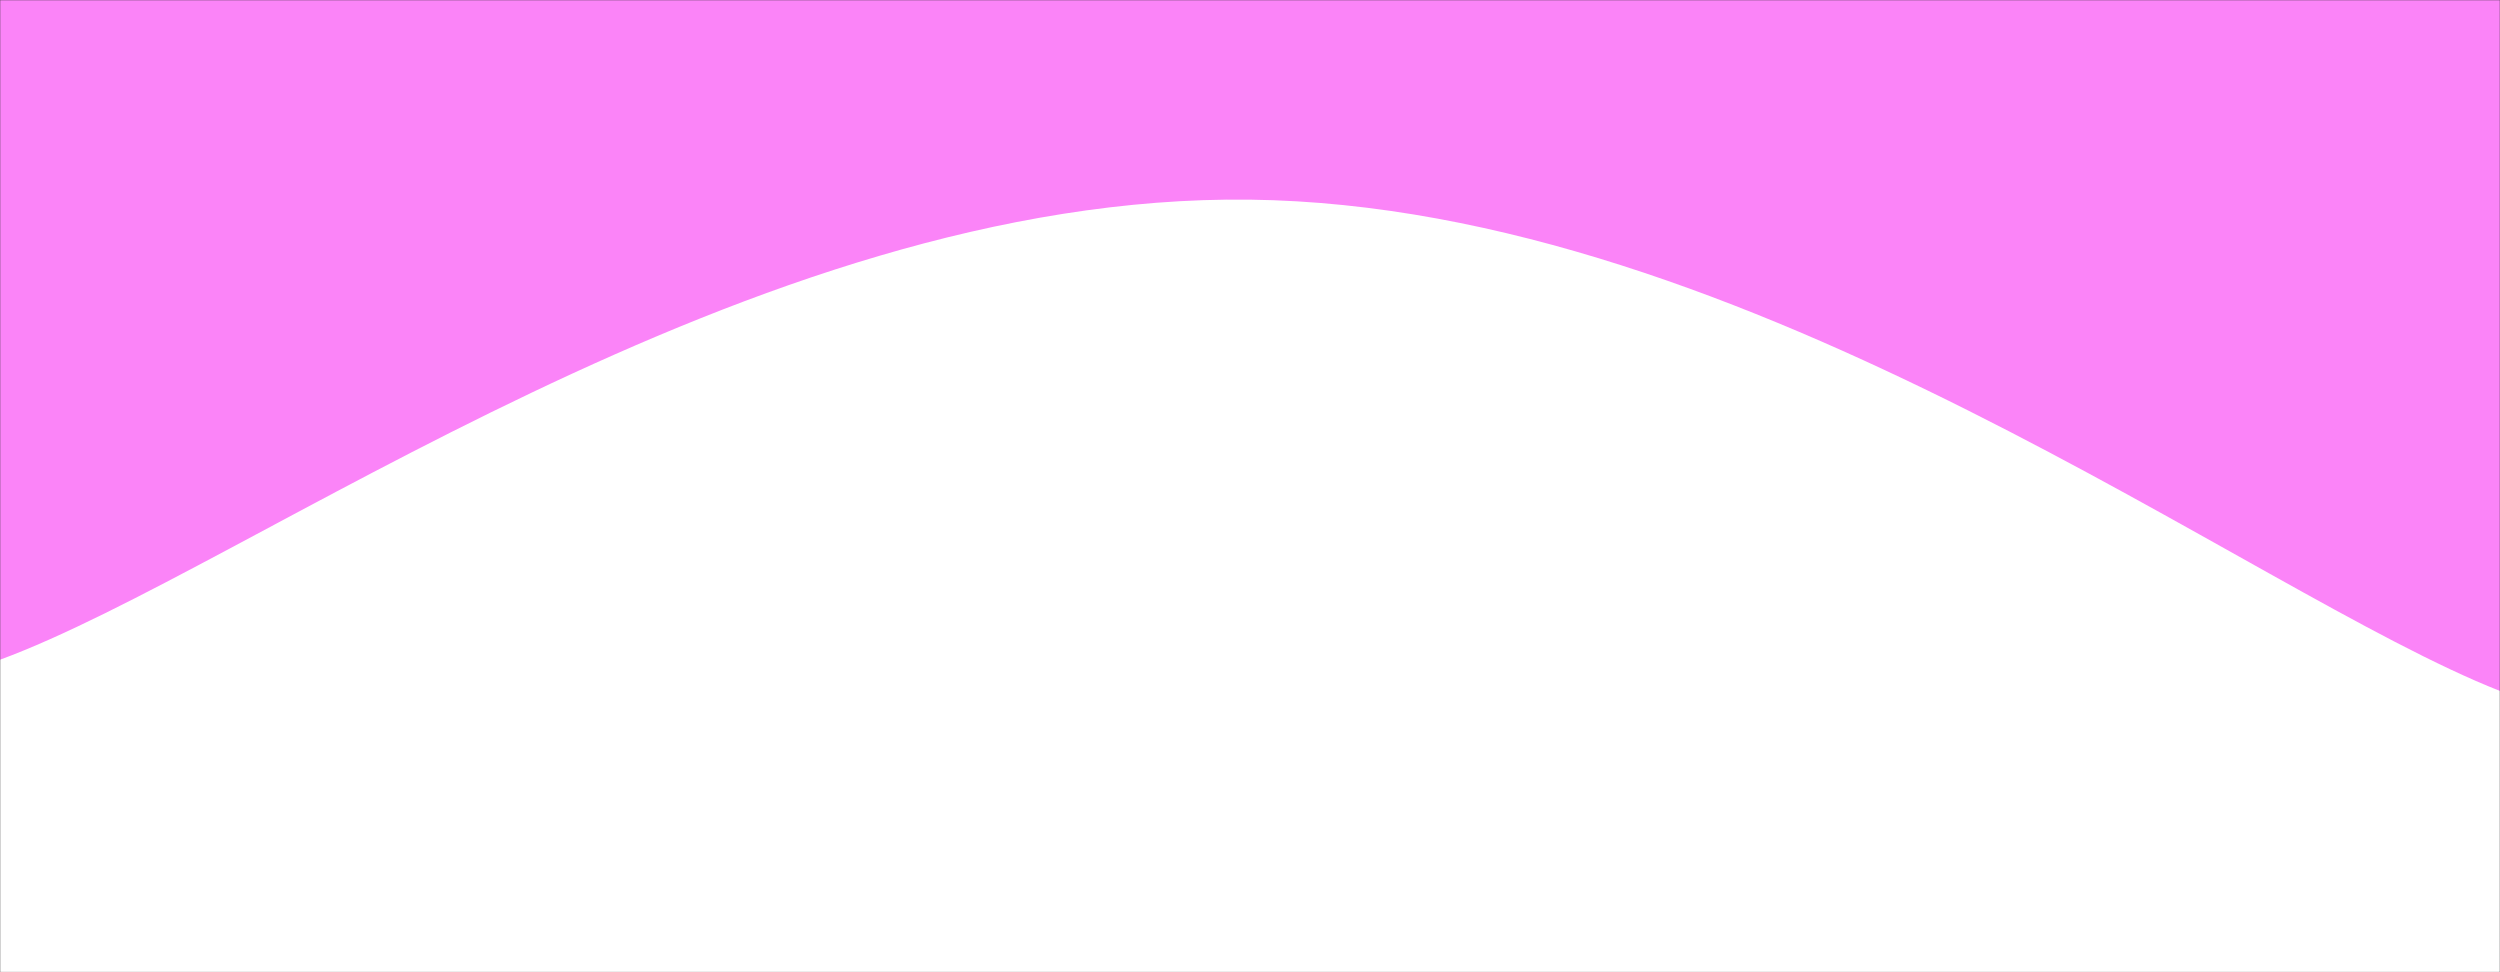 <svg xmlns="http://www.w3.org/2000/svg" version="1.1" xmlns:xlink="http://www.w3.org/1999/xlink" xmlns:svgjs="http://svgjs.com/svgjs" width="1440" height="560" preserveAspectRatio="none" viewBox="0 0 1440 560"><rect x="0" y="0" width="1440" height="560" fill="#333333" stroke="none"/><g mask="url(&quot;#SvgjsMask2049&quot;)" fill="none"><rect width="1440" height="560" x="0" y="0" fill="rgba(251, 132, 248, 1)"></rect><path d="M 0,380 C 144,327 432,111.4 720,115 C 1008,118.6 1296,341.4 1440,398L1440 560L0 560z" fill="rgba(255, 255, 255, 1)"></path></g><defs><mask id="SvgjsMask2049"><rect width="1440" height="560" fill="#ffffff"></rect></mask></defs></svg>